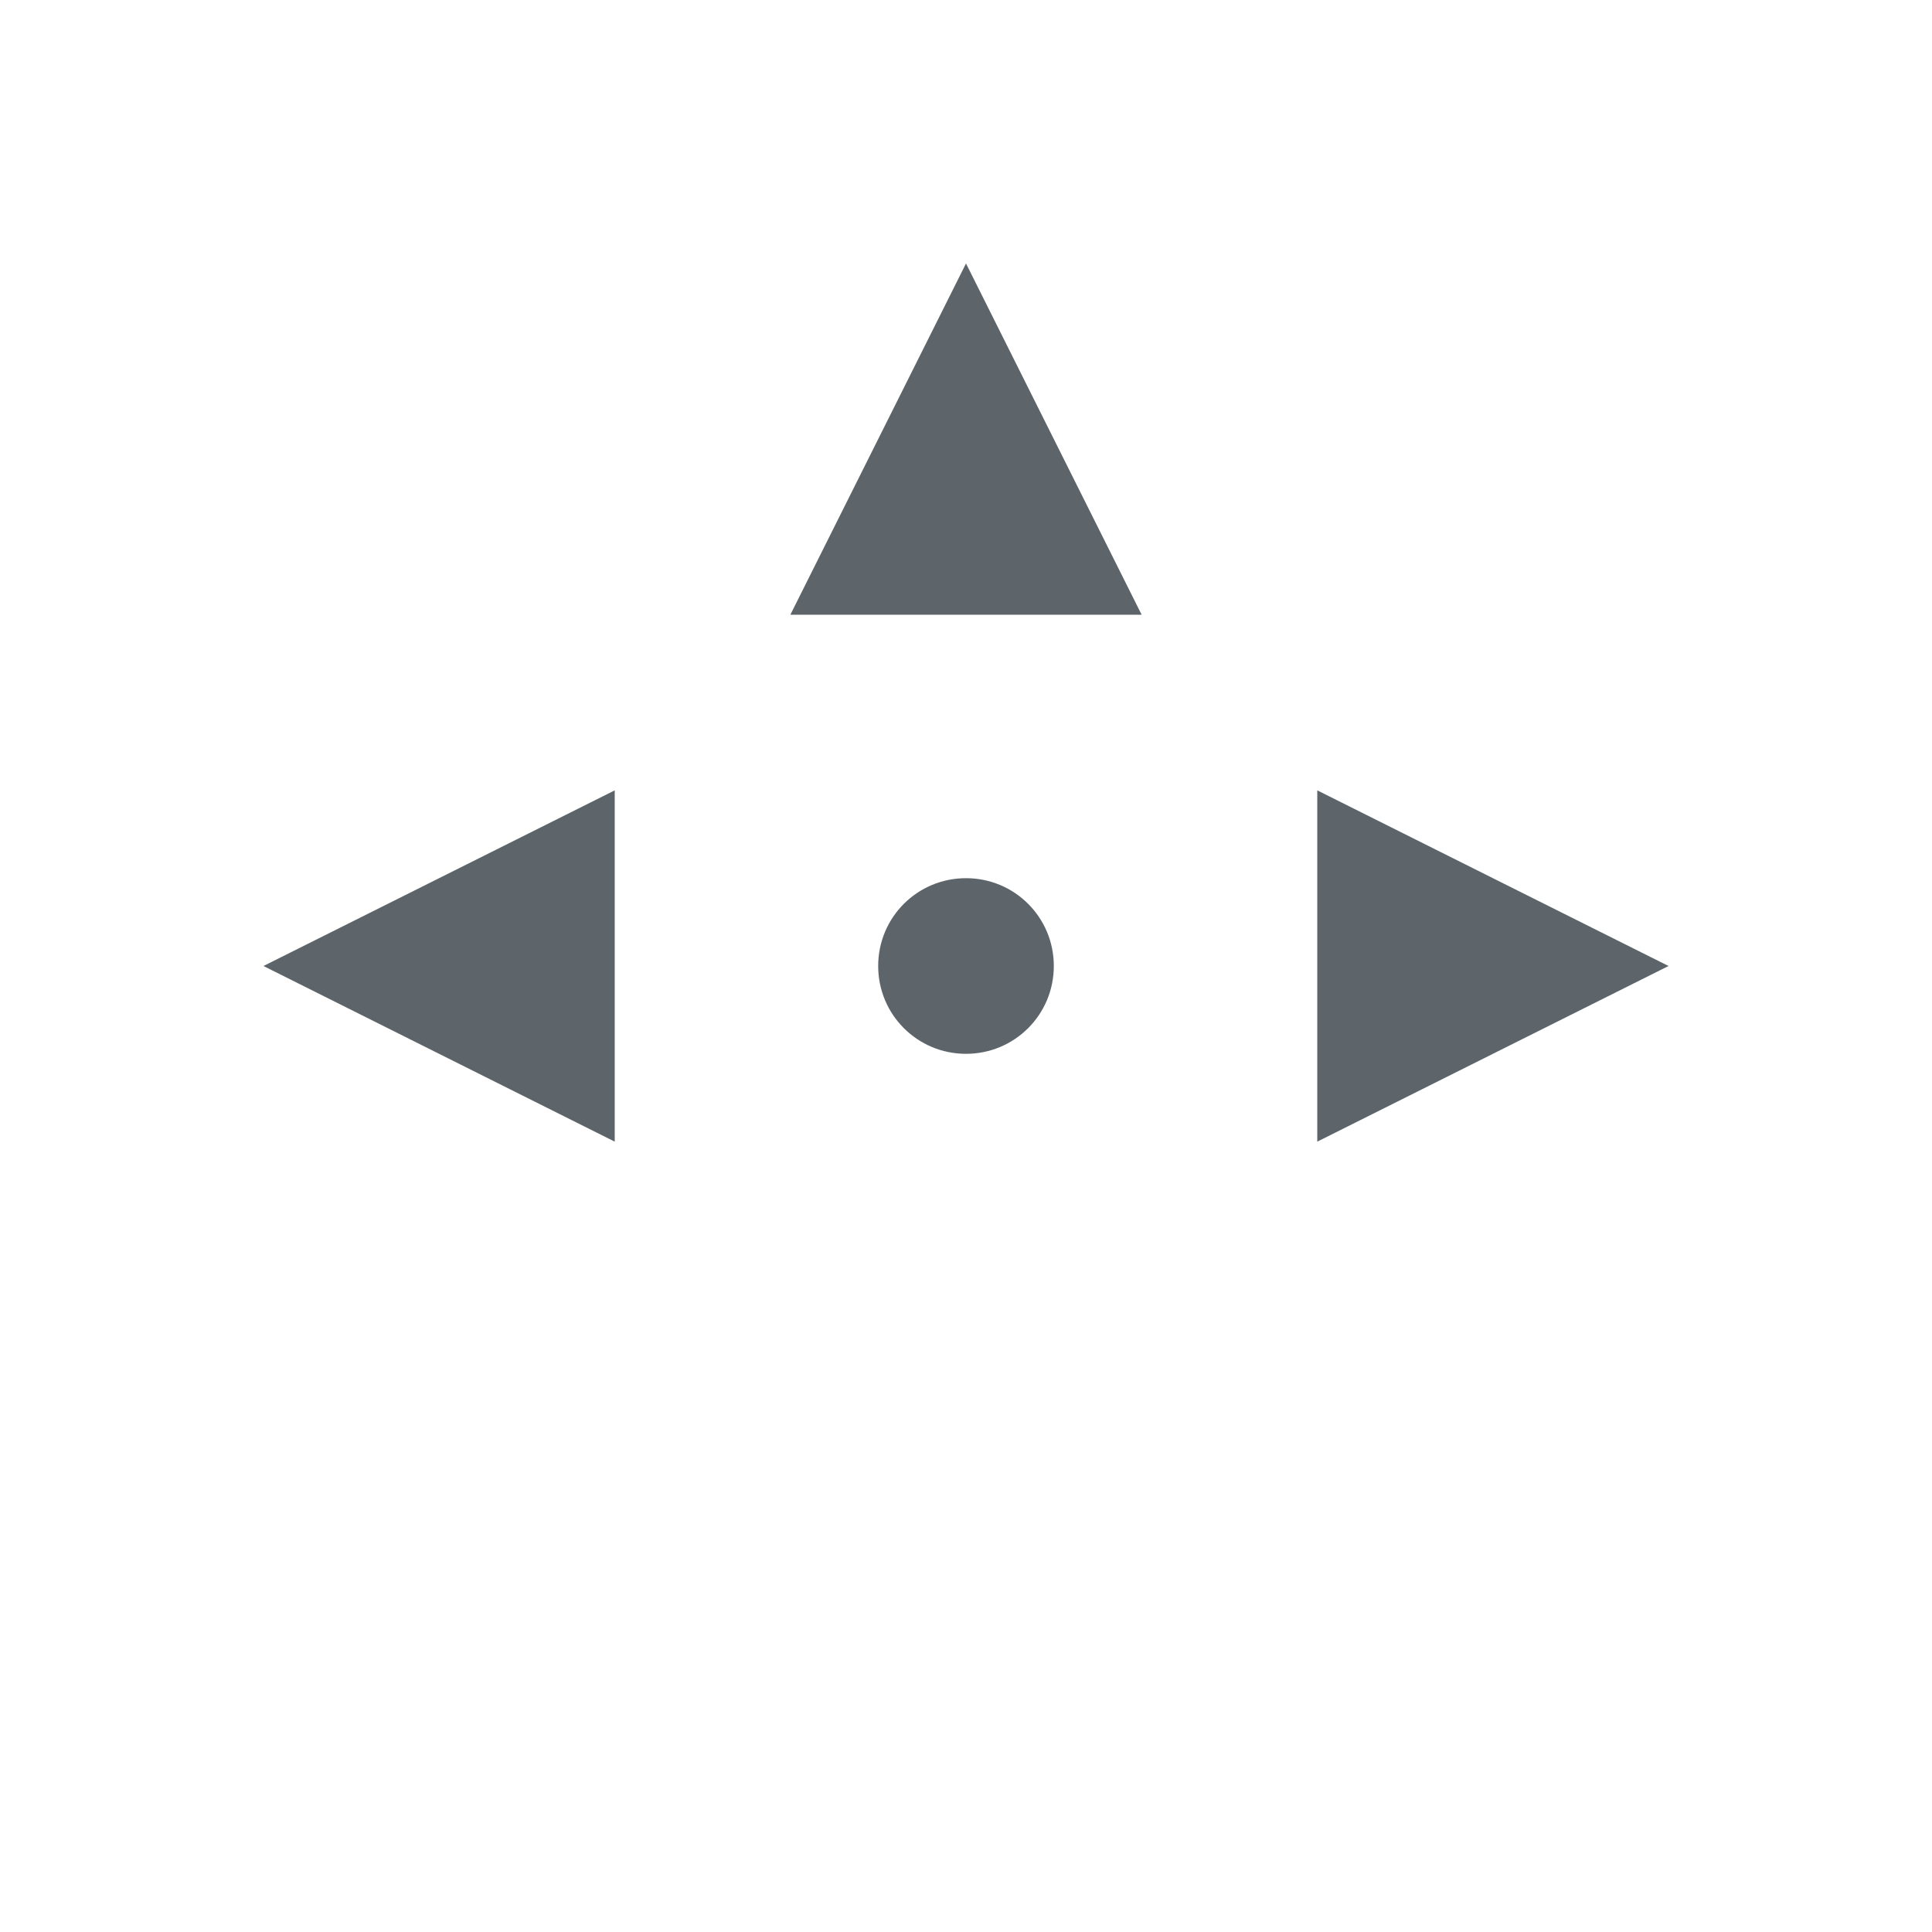 <svg xmlns="http://www.w3.org/2000/svg" viewBox="0 0 22 22"><path d="M11 3L9 7h4l-2-4M7 9l-4 2 4 2V9m8 0v4l4-2-4-2m-4 1c-.554 0-1 .446-1 1s.446 1 1 1 1-.446 1-1-.446-1-1-1" fill="currentColor" color="#5d656b"/></svg>
